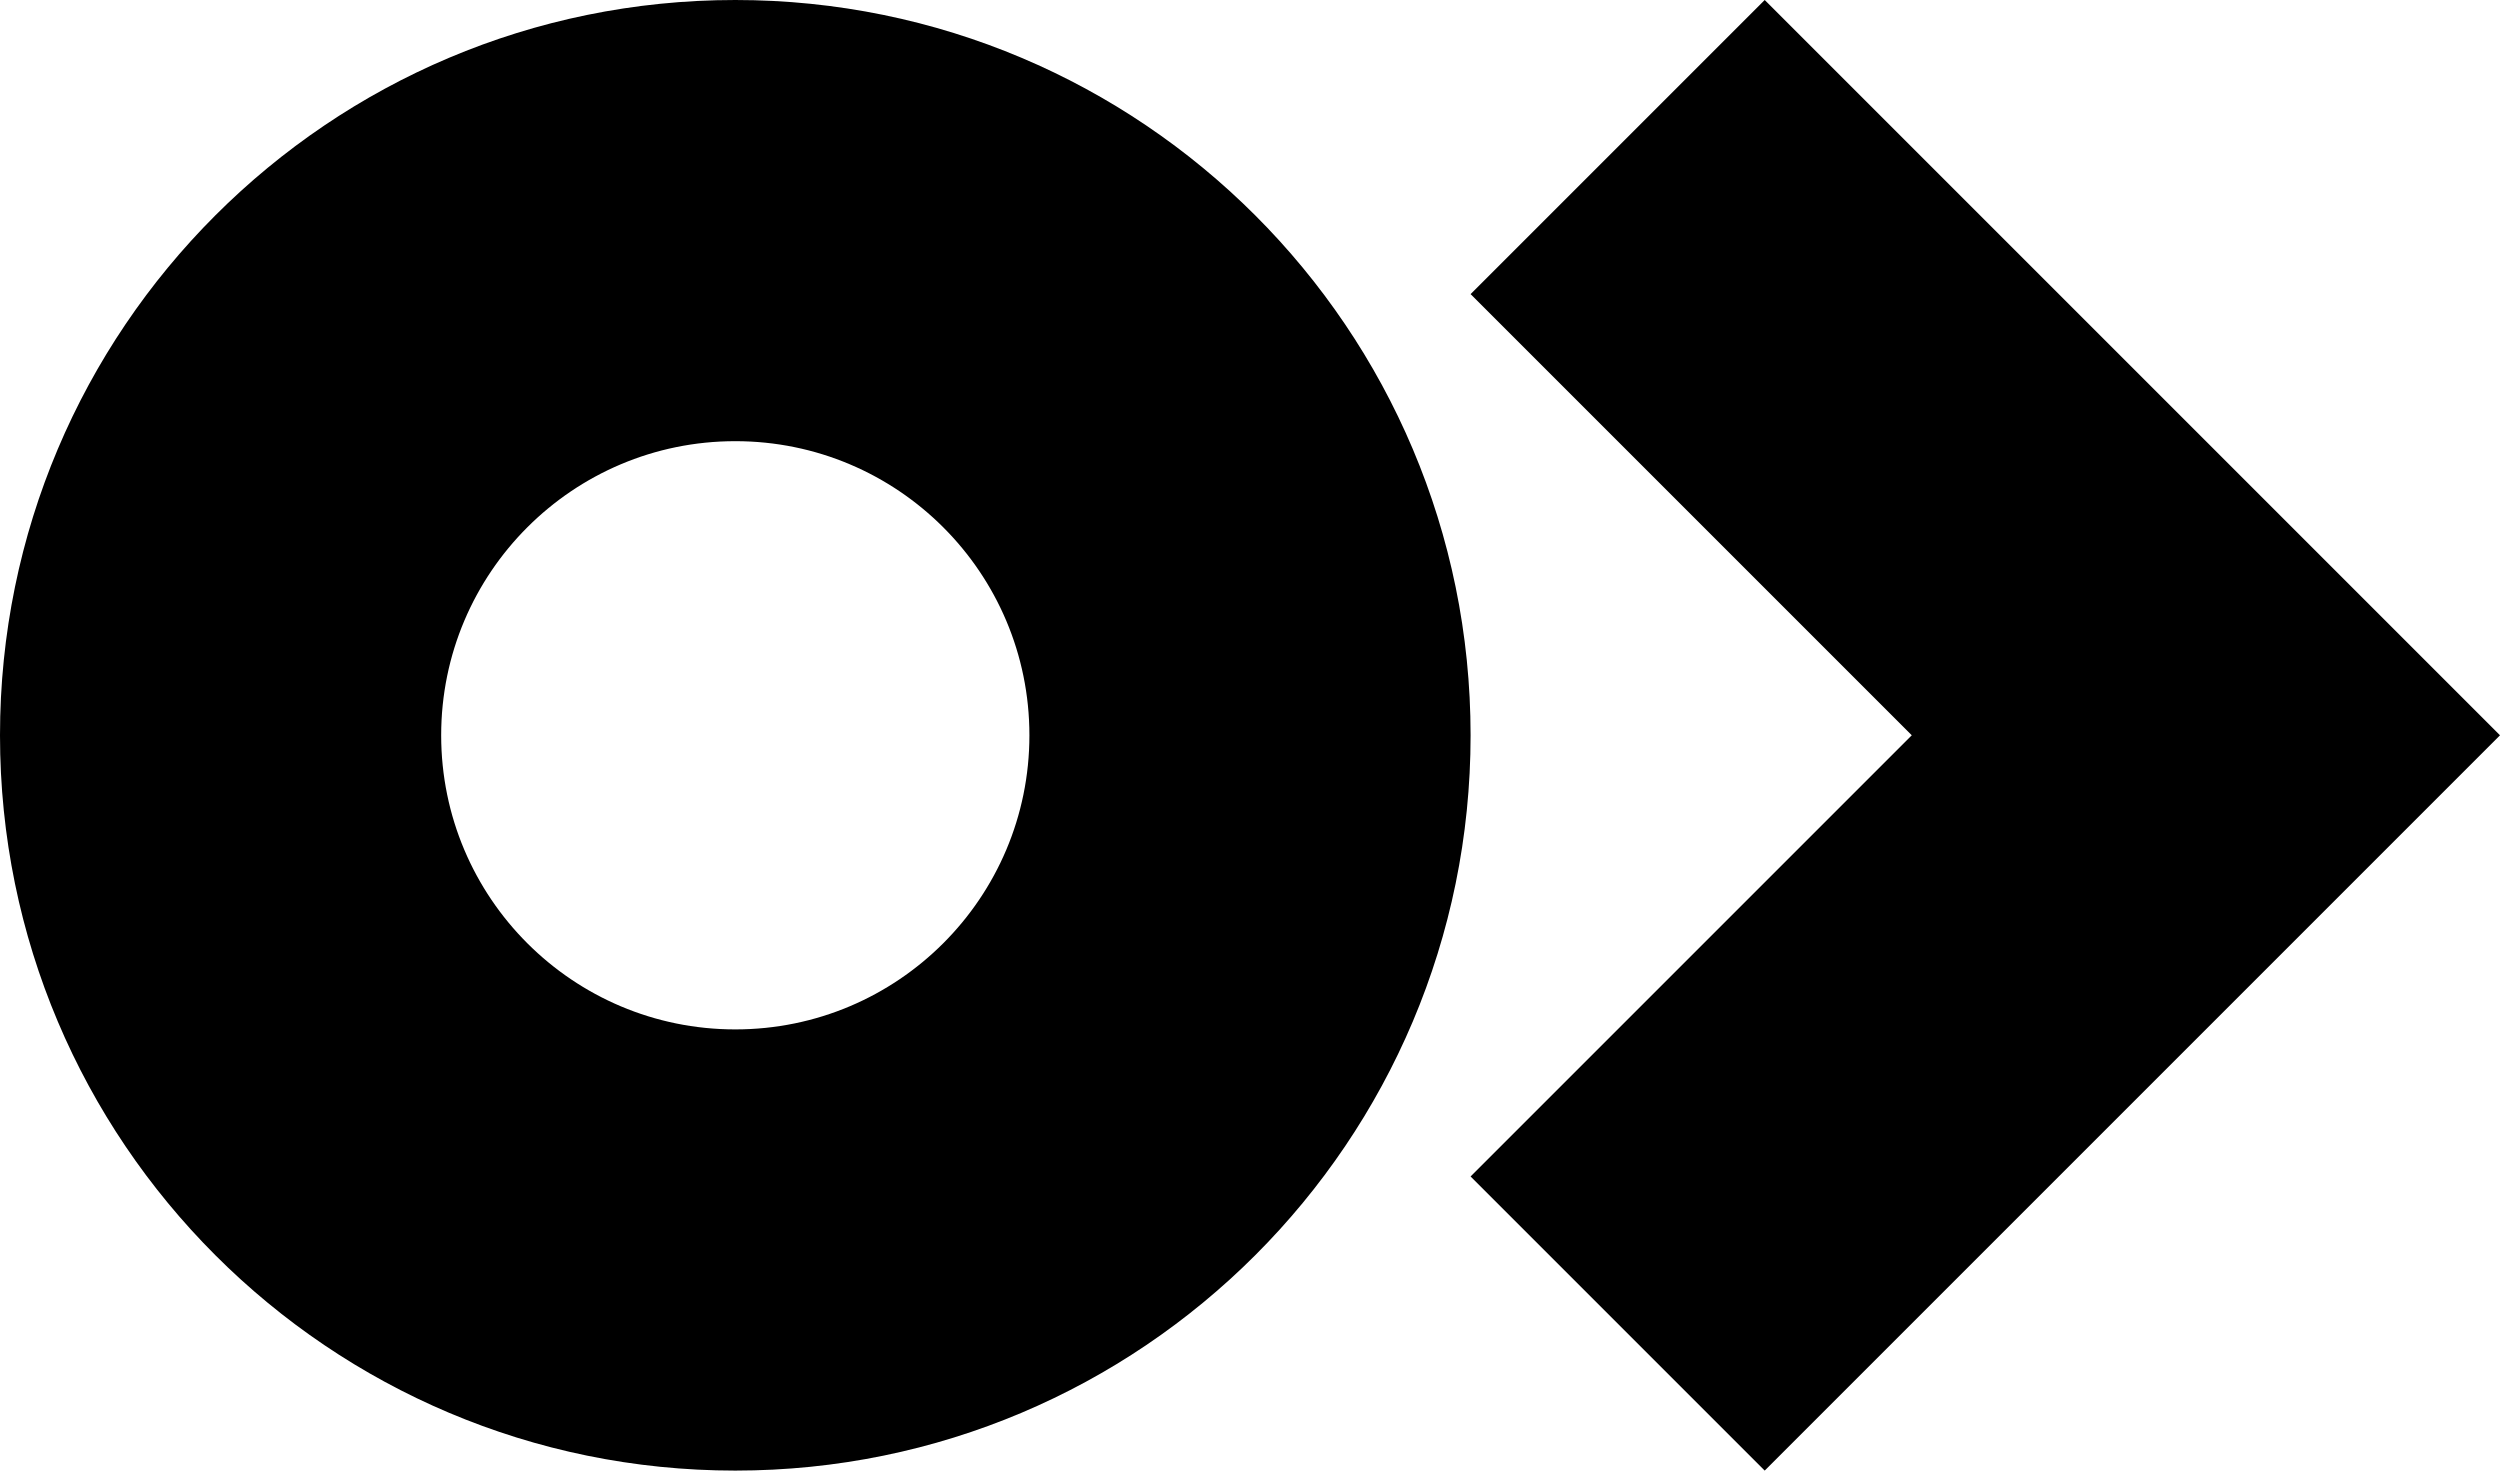 <svg height="100%" width="100%" viewBox="0 1000 850 500" xmlns="http://www.w3.org/2000/svg">
  <path d="M250 1000C111.929 1000 0 1111.93 0 1250C-8.13802e-05 1388.07 111.929 1500 250 1500C388.071 1500 500 1388.07 500 1250C500 1111.93 388.071 1000 250 1000ZM250 1150C305.228 1150 350 1194.77 350 1250C350 1305.23 305.229 1350 250 1350C194.772 1350 150 1305.23 150 1250C150 1194.77 194.772 1150 250 1150Z" fill="#000000"/>
  <path d="M600 1000L850 1250L600 1500L500 1400L650 1250L500 1100L600 1000Z" fill="#000000"/>
</svg>